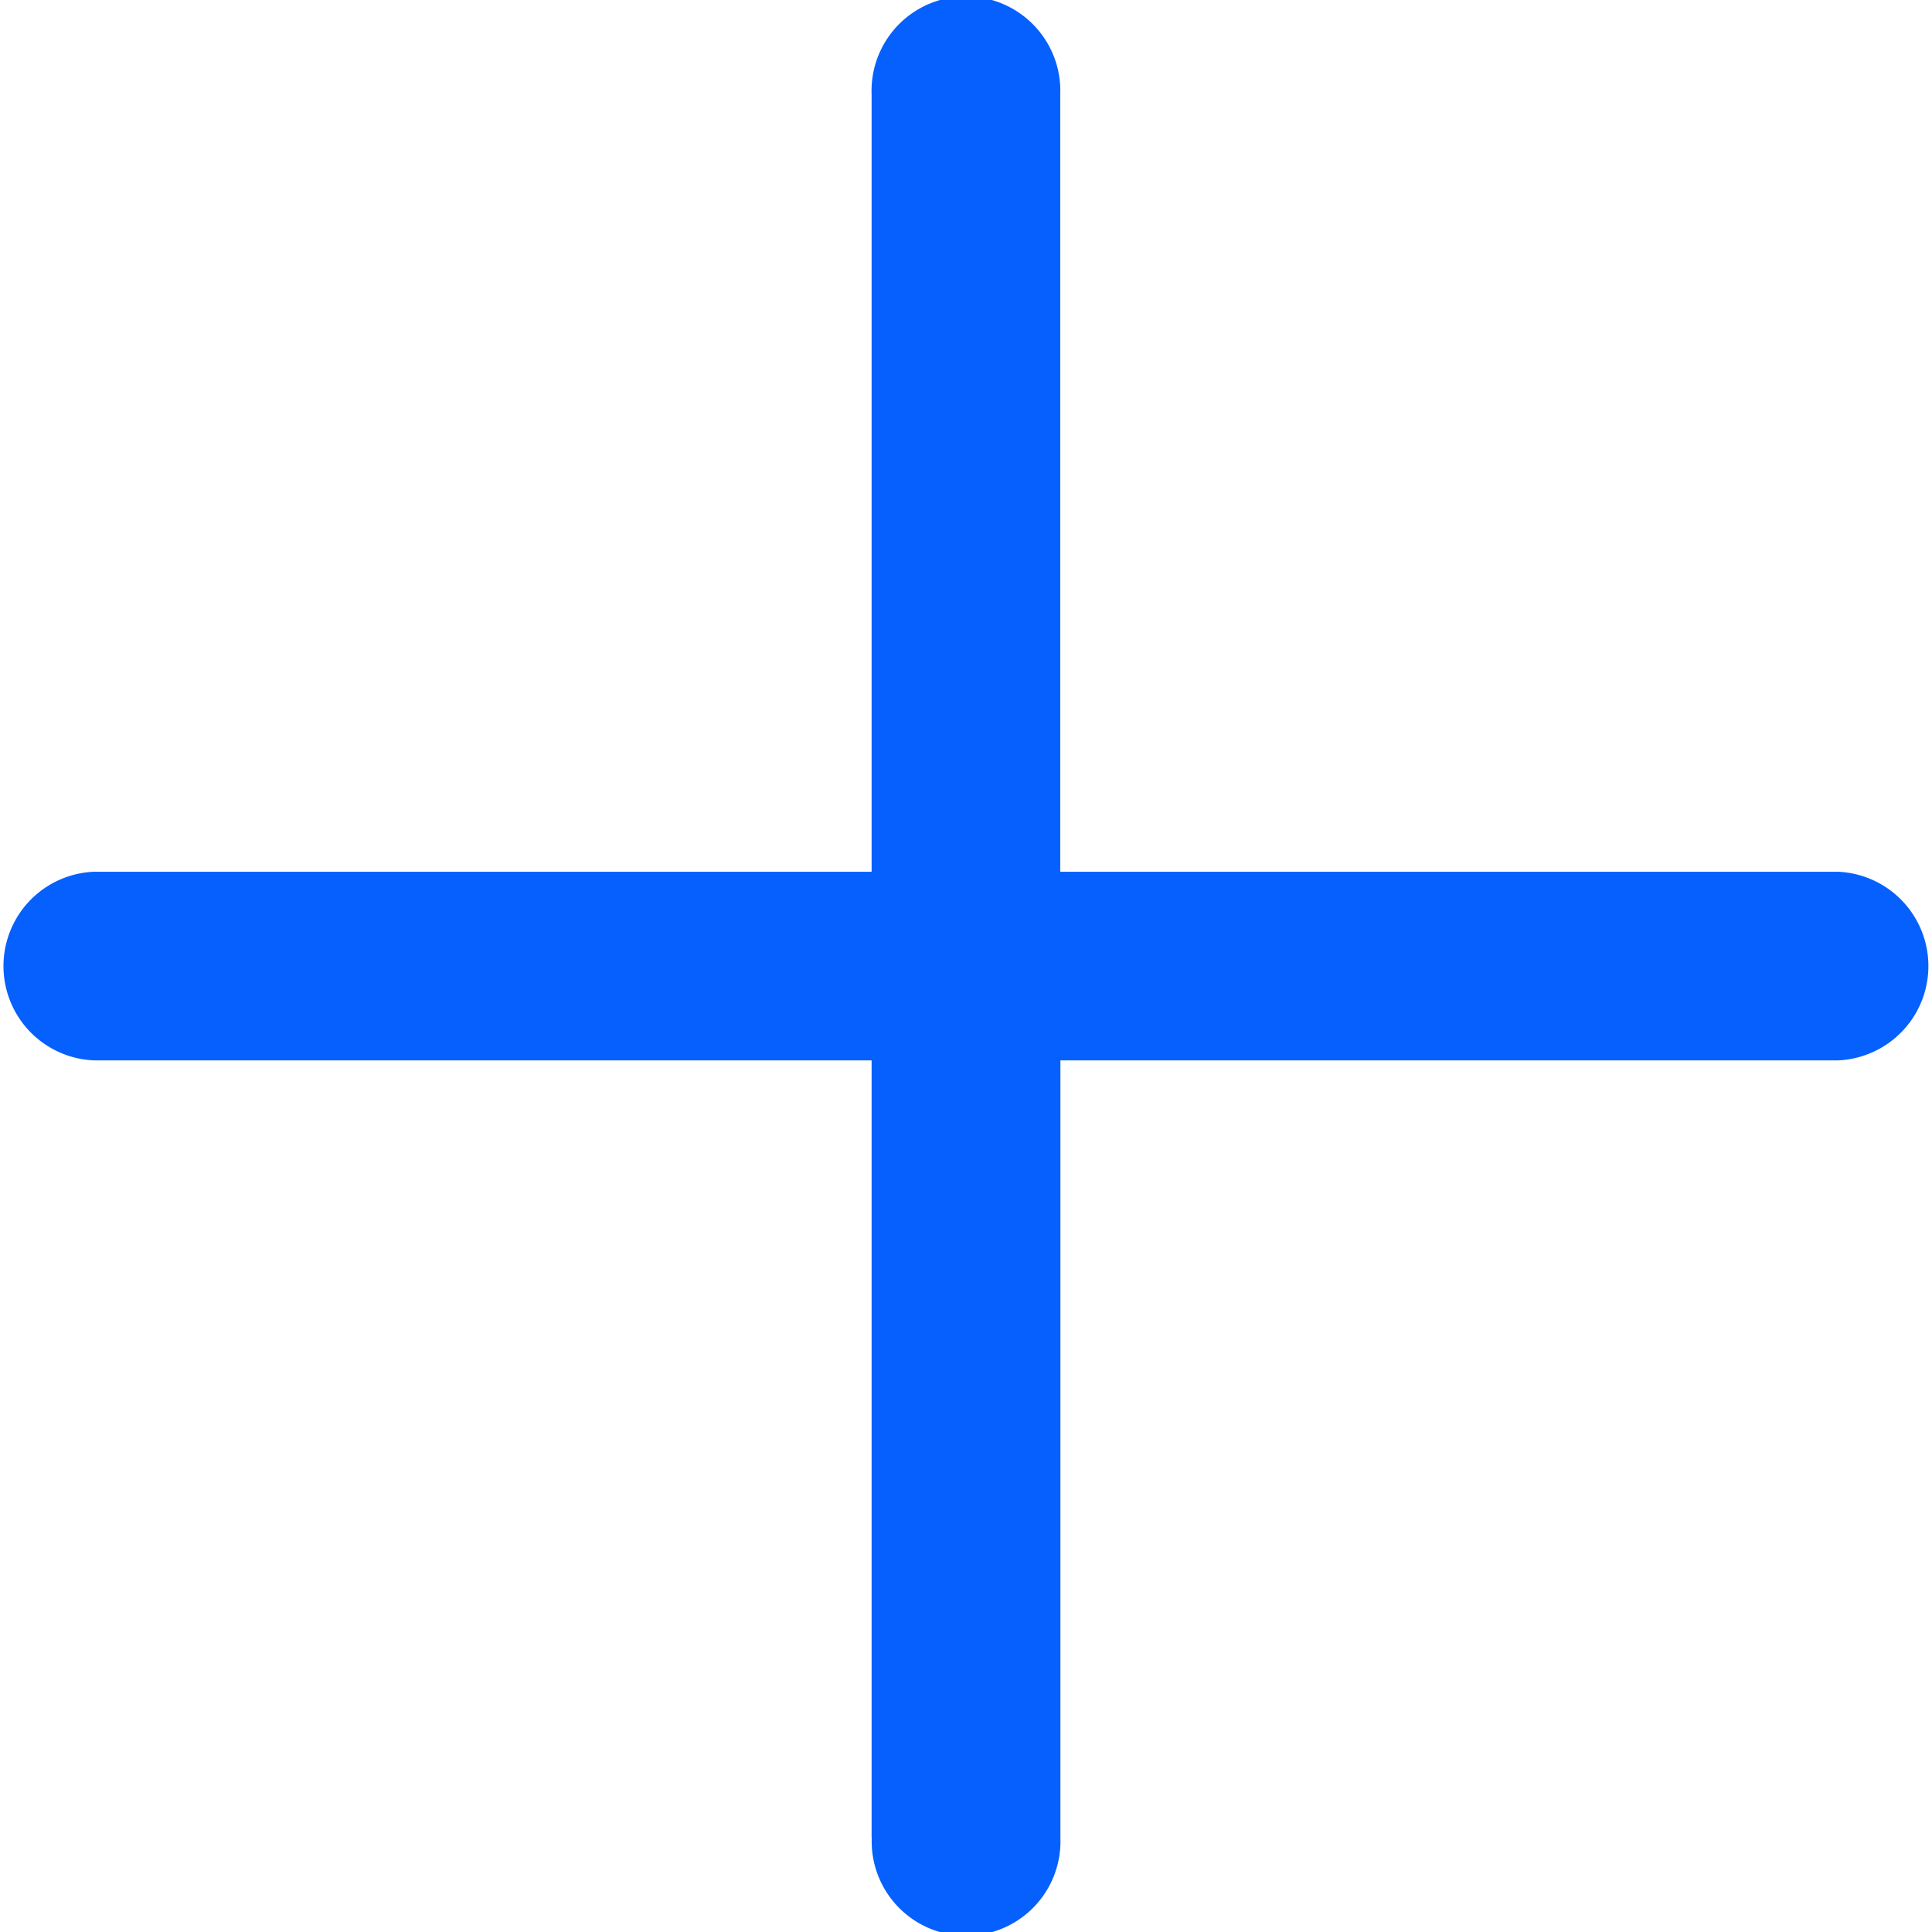 <svg xmlns="http://www.w3.org/2000/svg" width="14" height="14" viewBox="0 0 14 14">
  <g id="_03_Login" data-name="03 Login" transform="translate(-1 -2)">
    <path id="Union_24" data-name="Union 24" d="M6.316,13.317V7.684H.683a.684.684,0,0,1,0-1.367H6.316V.684a.684.684,0,1,1,1.367,0V6.317h5.633a.684.684,0,0,1,0,1.367H7.684v5.633a.684.684,0,1,1-1.367,0Z" transform="translate(1 2)" fill="#0560fd"/>
  </g>
</svg>
